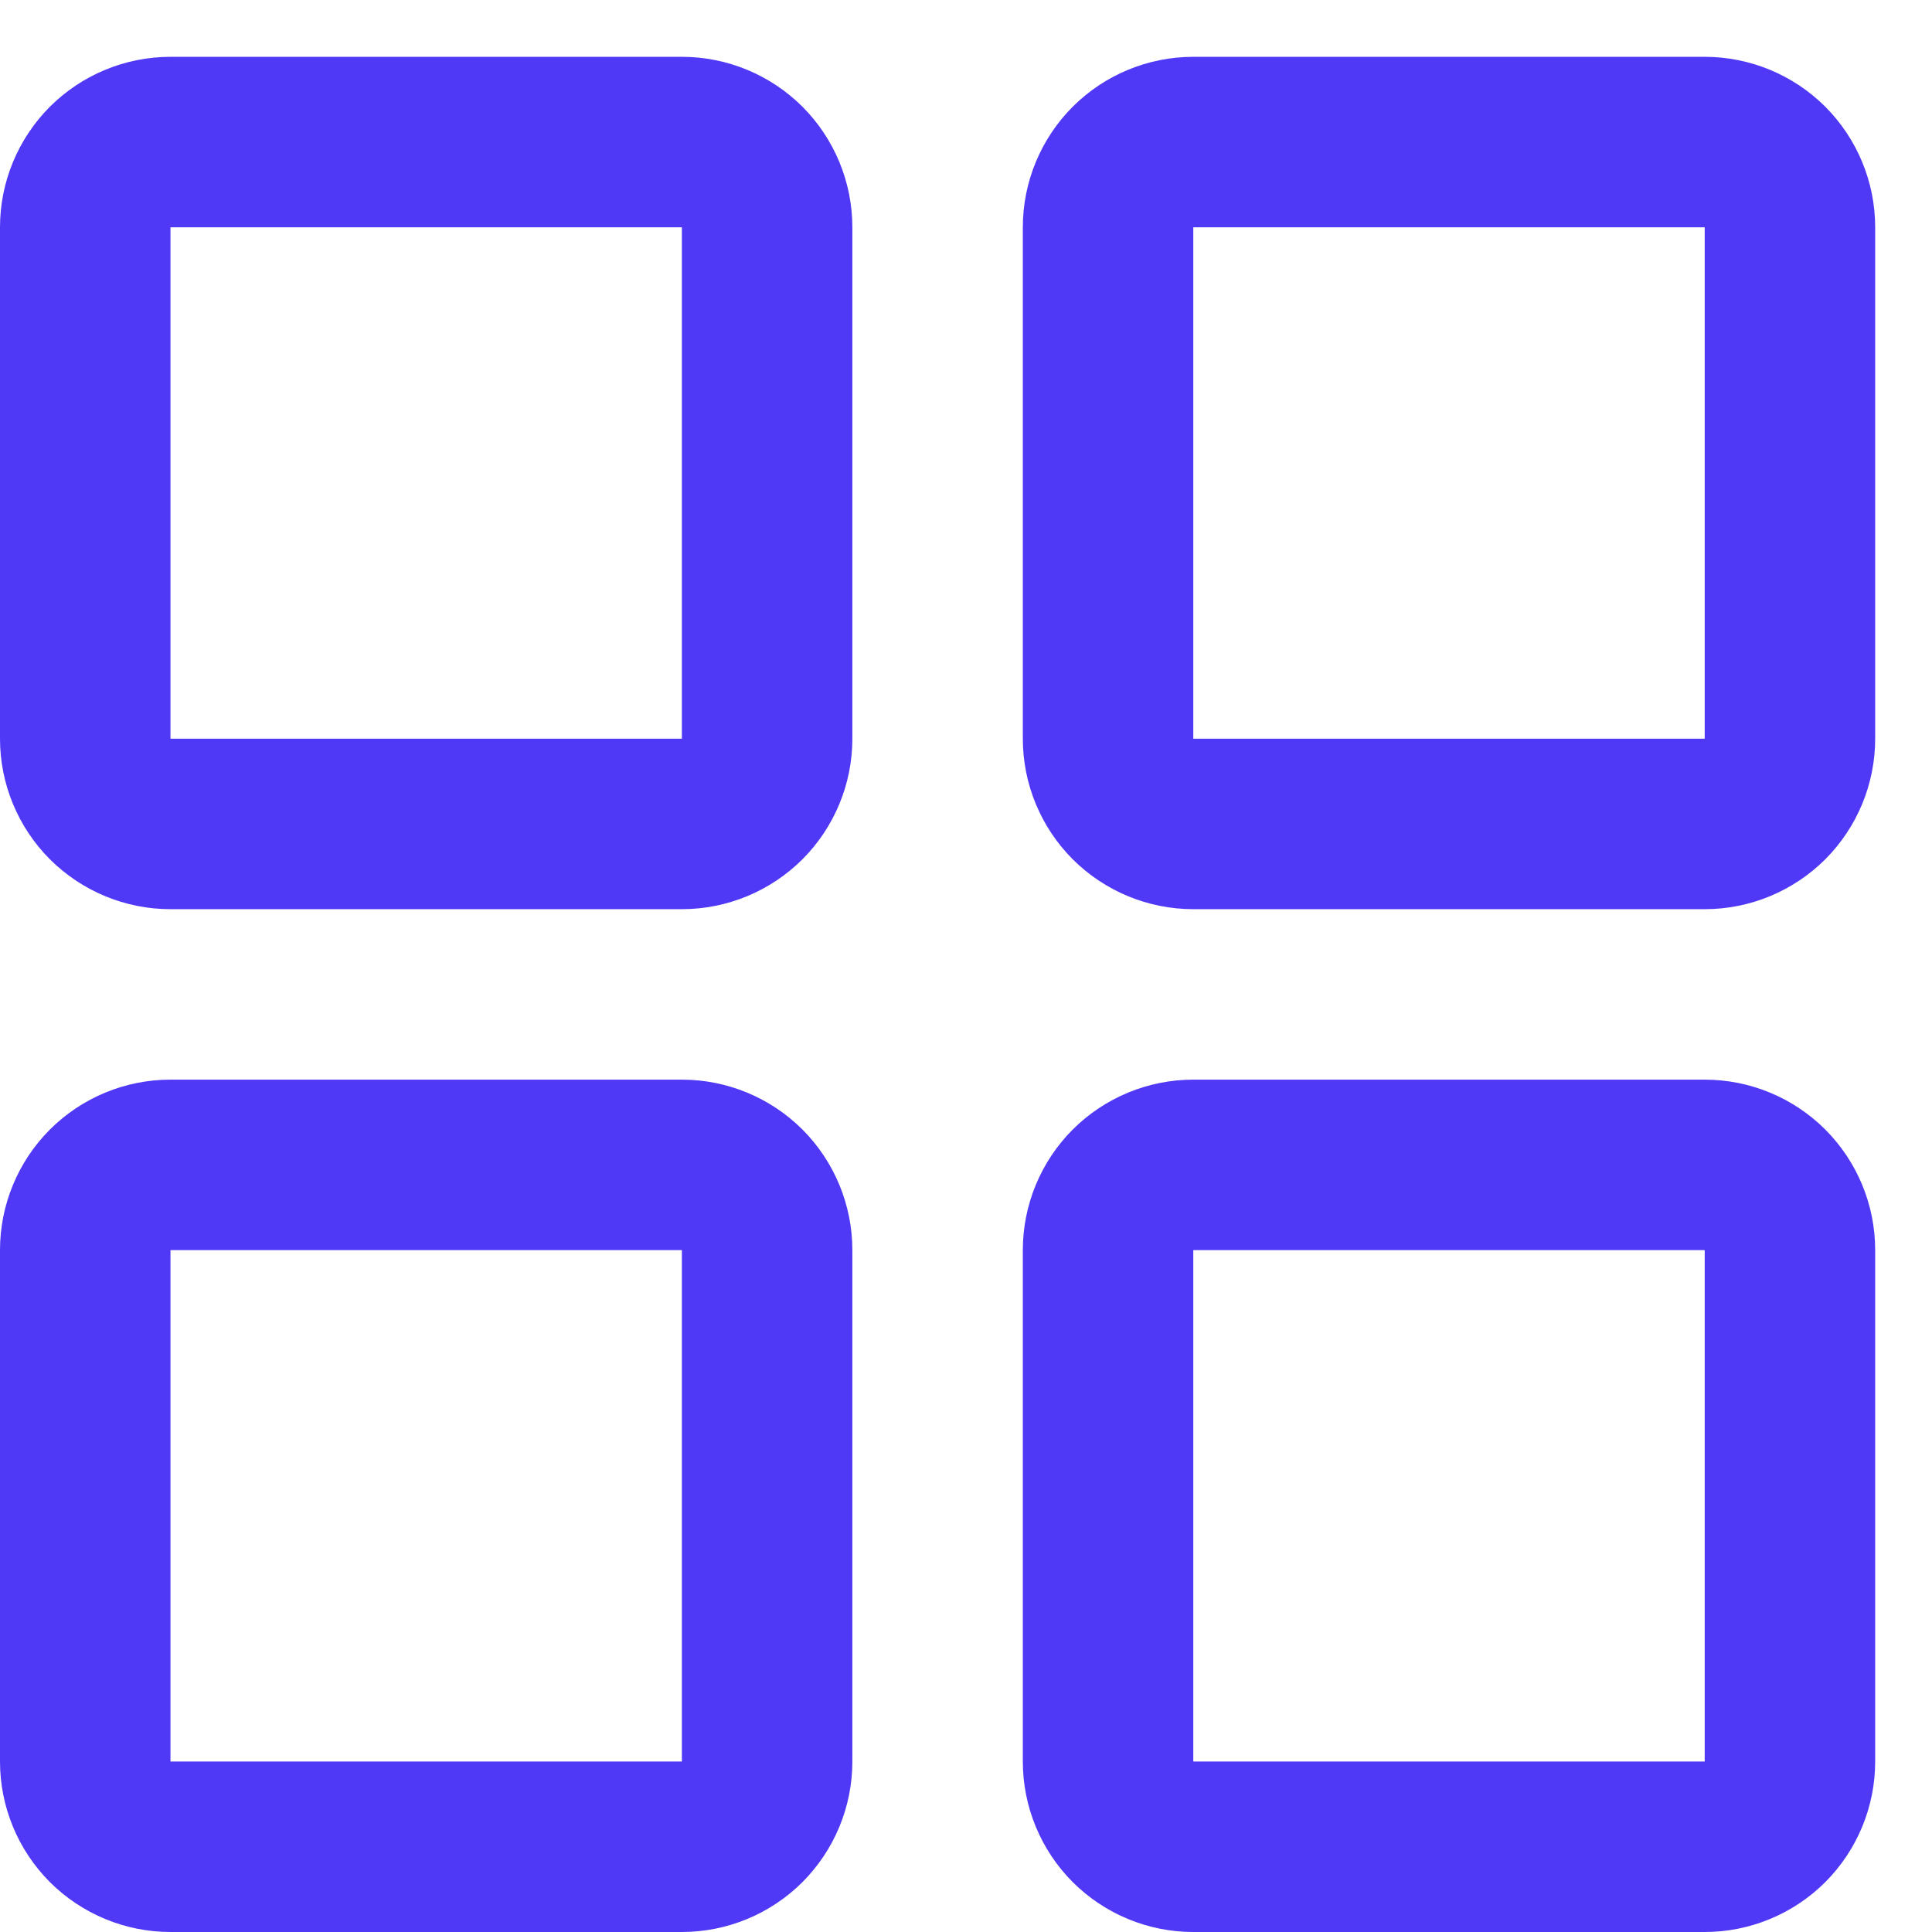 <svg width="17" height="17" viewBox="0 0 17 17" fill="none" xmlns="http://www.w3.org/2000/svg">
<path d="M6 0.5H1.5C1.102 0.5 0.721 0.658 0.439 0.939C0.158 1.221 0 1.602 0 2V6.5C0 6.898 0.158 7.279 0.439 7.561C0.721 7.842 1.102 8 1.5 8H6C6.398 8 6.779 7.842 7.061 7.561C7.342 7.279 7.5 6.898 7.5 6.5V2C7.5 1.602 7.342 1.221 7.061 0.939C6.779 0.658 6.398 0.5 6 0.5ZM6 6.5H1.5V2H6V6.5ZM15 0.5H10.5C10.102 0.5 9.721 0.658 9.439 0.939C9.158 1.221 9 1.602 9 2V6.5C9 6.898 9.158 7.279 9.439 7.561C9.721 7.842 10.102 8 10.5 8H15C15.398 8 15.779 7.842 16.061 7.561C16.342 7.279 16.5 6.898 16.5 6.5V2C16.5 1.602 16.342 1.221 16.061 0.939C15.779 0.658 15.398 0.5 15 0.5ZM15 6.5H10.5V2H15V6.5ZM6 9.5H1.5C1.102 9.5 0.721 9.658 0.439 9.939C0.158 10.221 0 10.602 0 11V15.5C0 15.898 0.158 16.279 0.439 16.561C0.721 16.842 1.102 17 1.5 17H6C6.398 17 6.779 16.842 7.061 16.561C7.342 16.279 7.5 15.898 7.5 15.5V11C7.5 10.602 7.342 10.221 7.061 9.939C6.779 9.658 6.398 9.5 6 9.5ZM6 15.5H1.5V11H6V15.5ZM15 9.5H10.5C10.102 9.5 9.721 9.658 9.439 9.939C9.158 10.221 9 10.602 9 11V15.5C9 15.898 9.158 16.279 9.439 16.561C9.721 16.842 10.102 17 10.5 17H15C15.398 17 15.779 16.842 16.061 16.561C16.342 16.279 16.5 15.898 16.5 15.5V11C16.5 10.602 16.342 10.221 16.061 9.939C15.779 9.658 15.398 9.5 15 9.5ZM15 15.5H10.5V11H15V15.5Z" fill="#4F39F6"/>
</svg>
